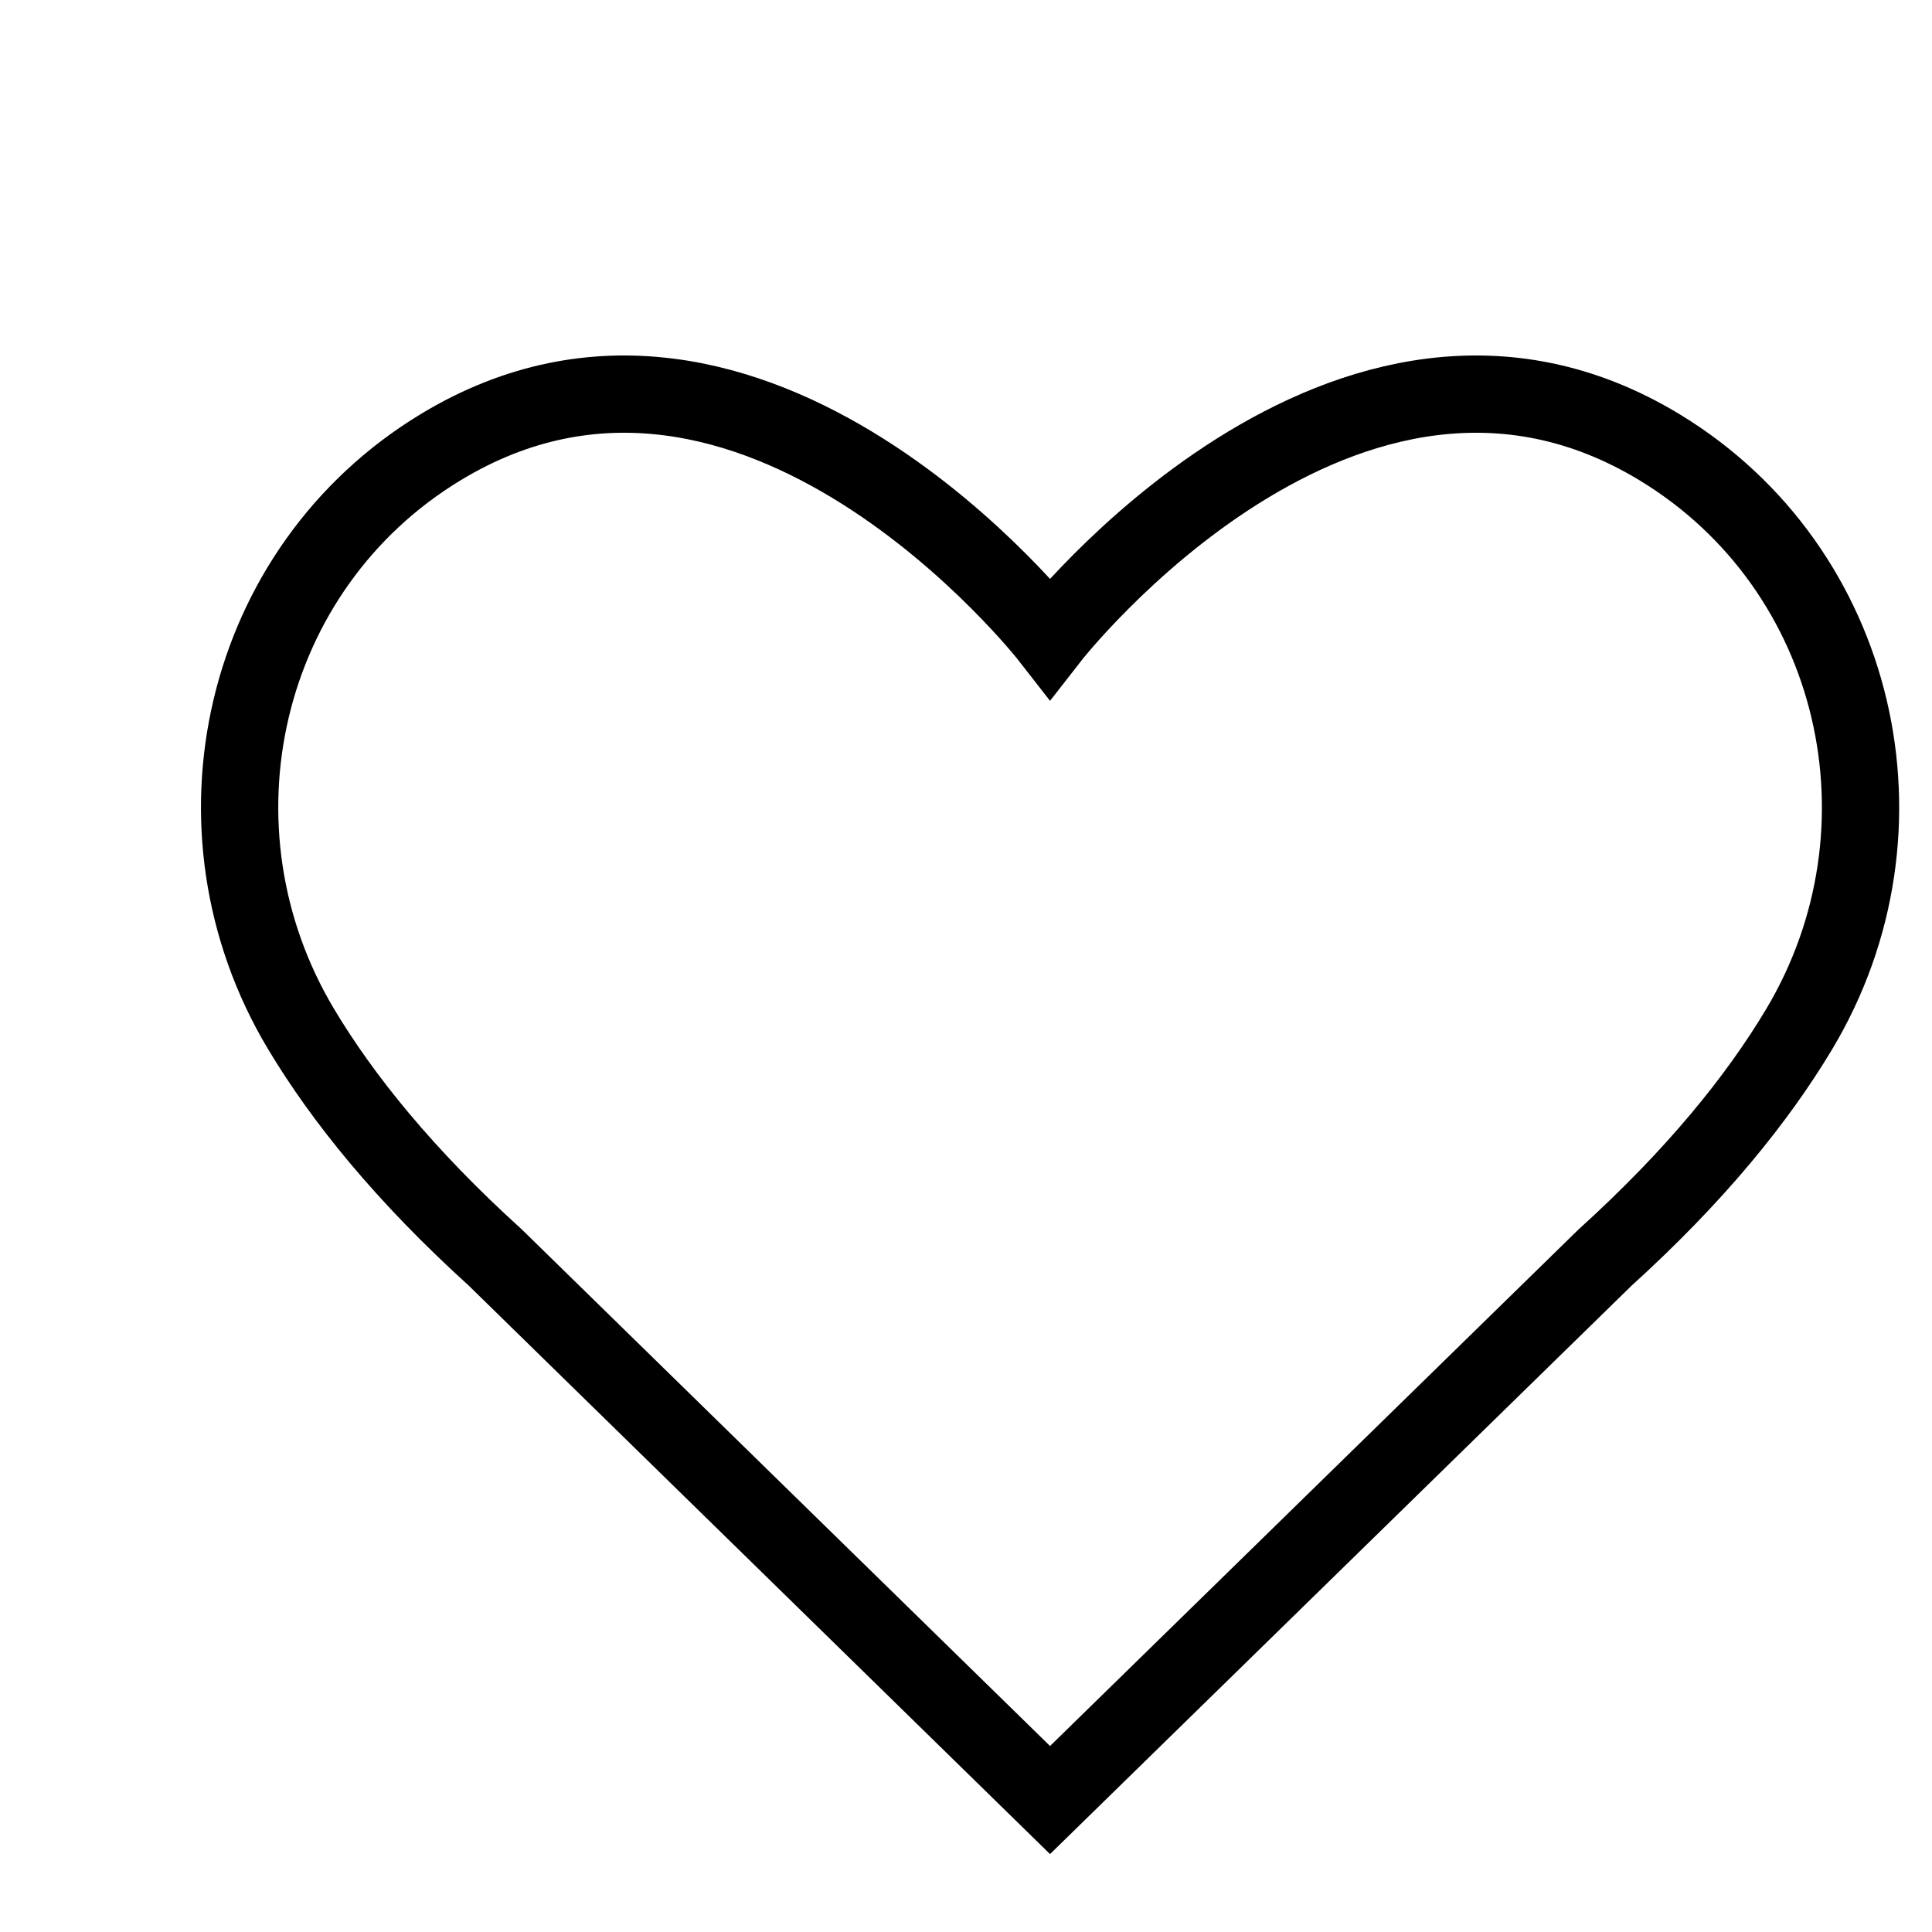 <svg id="Layer_1" data-name="Layer 1" xmlns="http://www.w3.org/2000/svg" height="23px" width="23px" viewBox="00 -100 380 500">
<defs>
    <style>
        .cls-1 {
            fill: none;
            stroke: currentcolor;
            stroke-width: 20px;
        }
    </style>
</defs>
<path class="cls-1" d="M701.23,370.35c-81.12-49.29-157.82,49.29-157.82,49.29s-76.7-98.58-157.82-49.29c-51.52,31.31-67,98.8-36,150.54,10.78,18,26.81,37.87,50.23,59.09L543.41,720.4,687.05,580c23.43-21.22,39.45-41.08,50.23-59.09C768.24,469.15,752.76,401.66,701.23,370.35Z" transform="translate(-331.66 -354.55)" />
</svg>